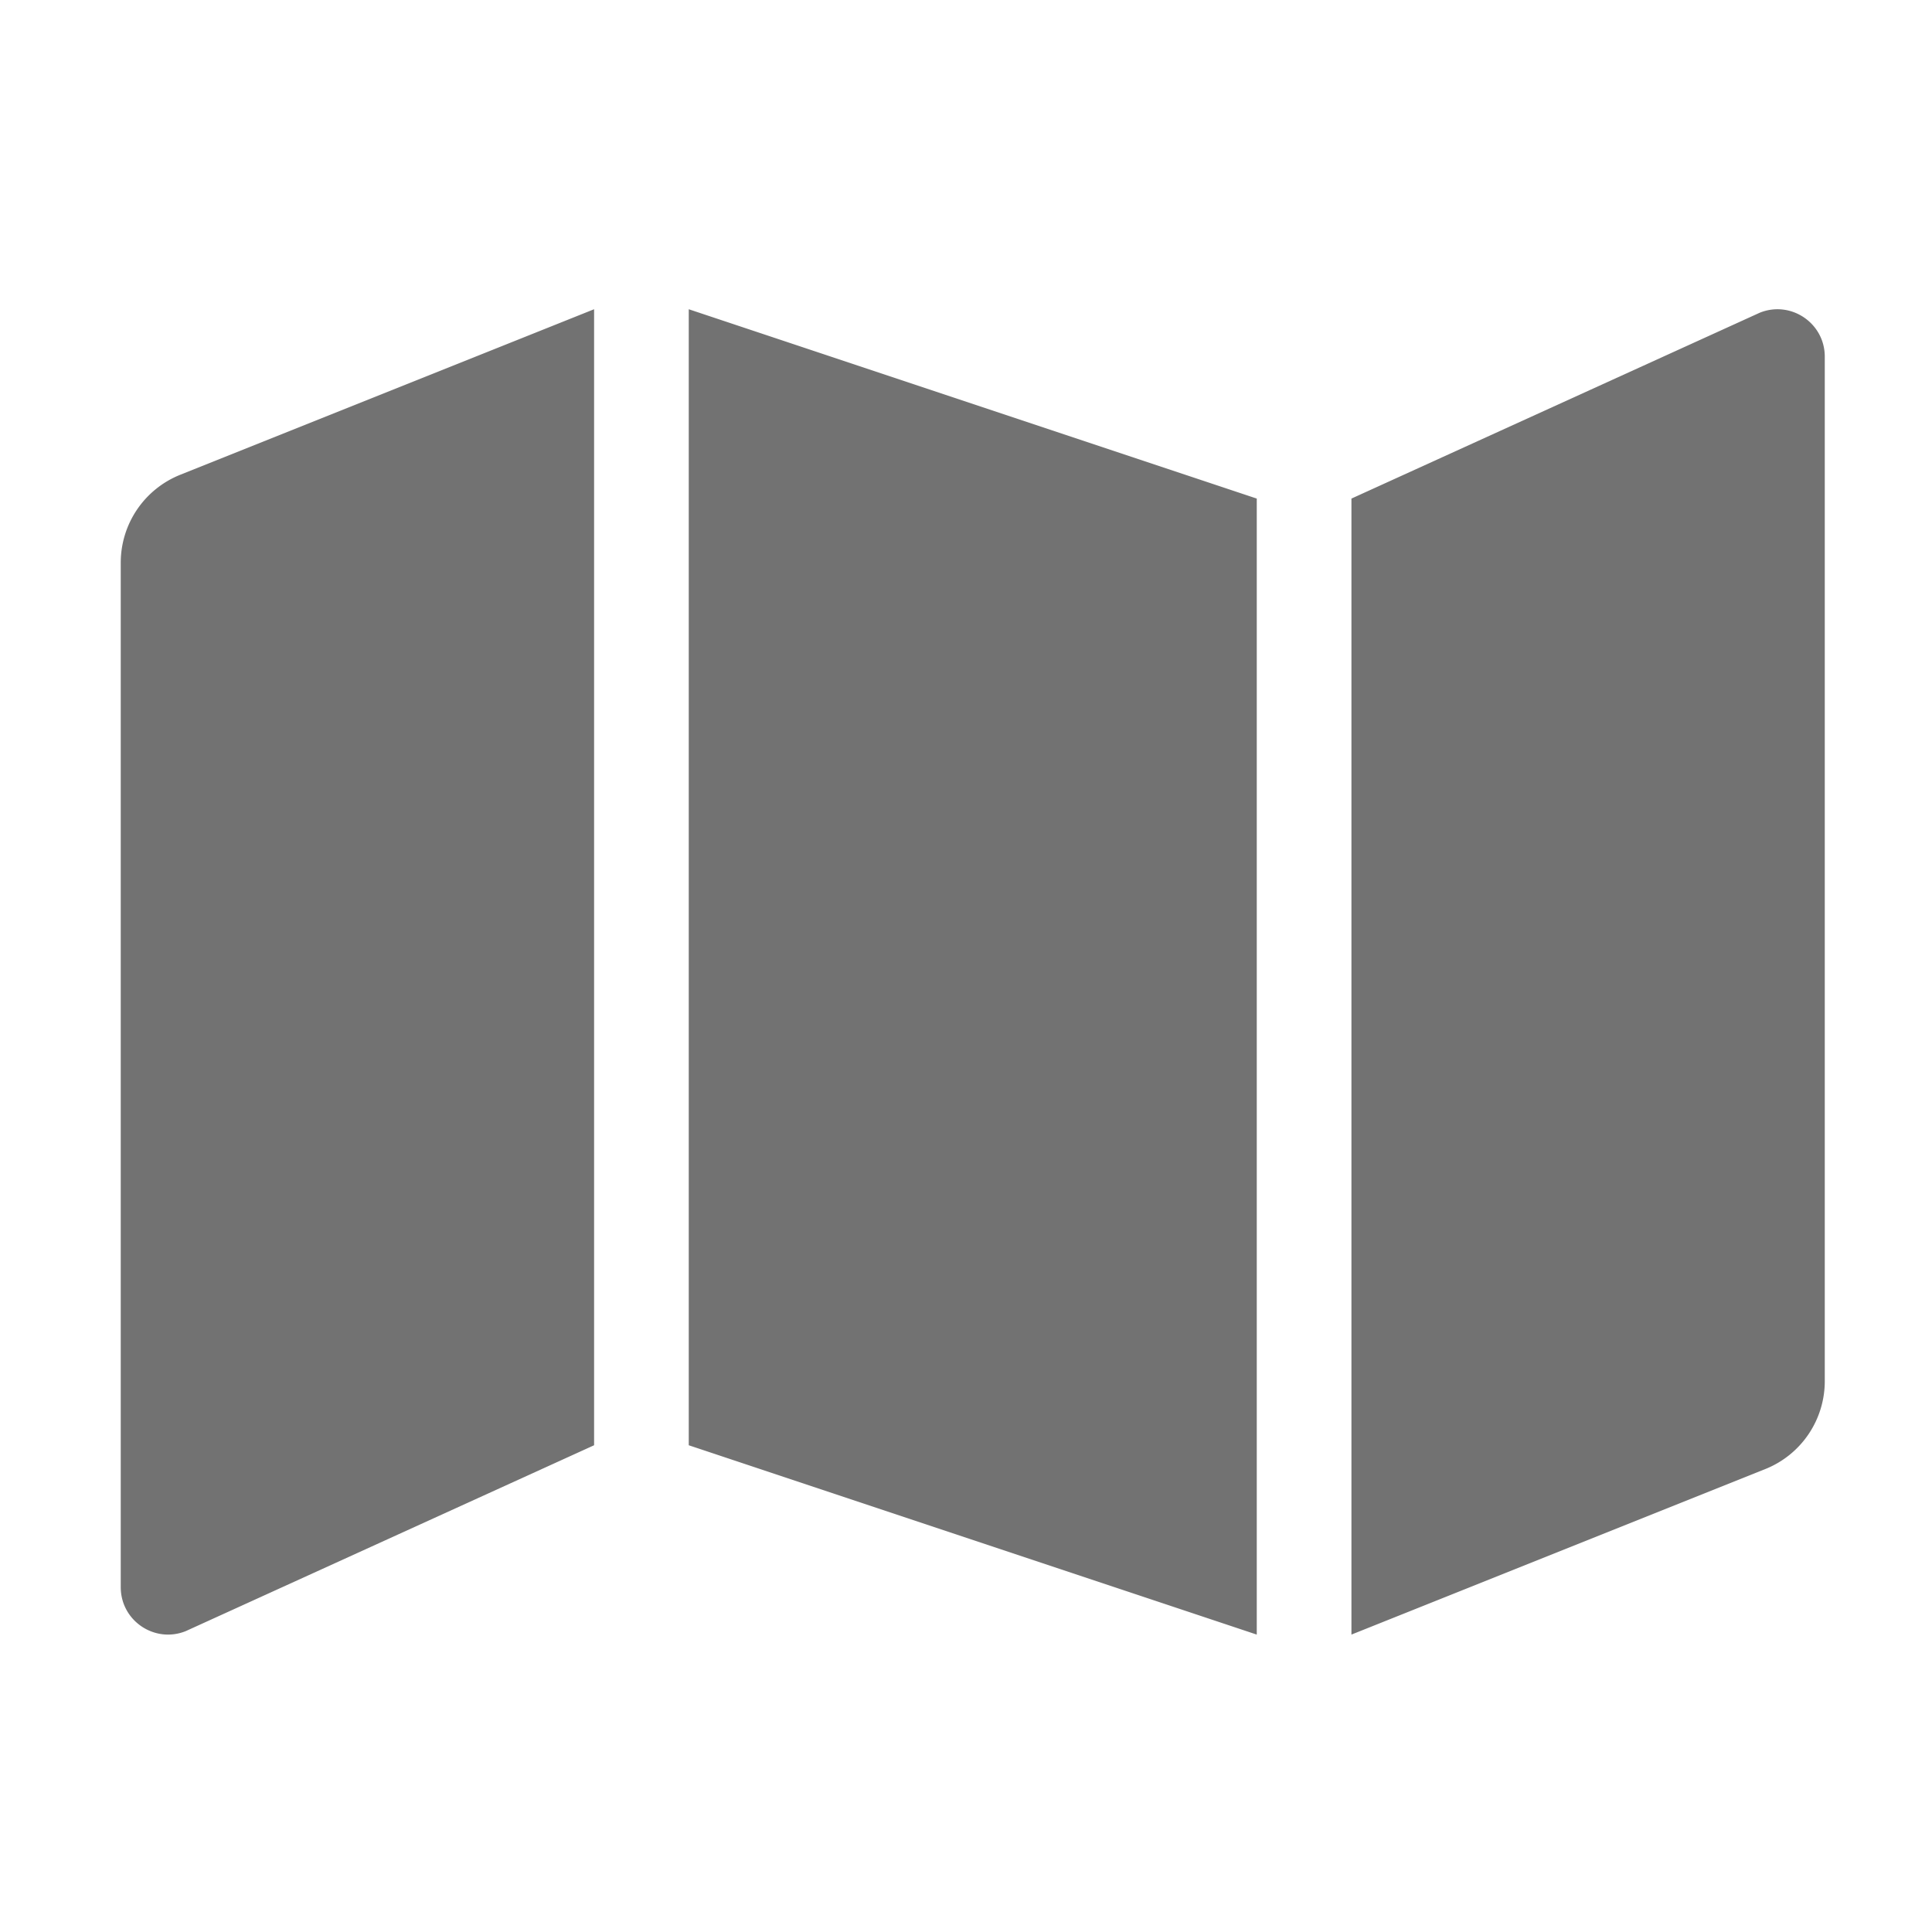 ﻿<?xml version='1.0' encoding='UTF-8'?>
<svg viewBox="-2 -3.554 32 32" xmlns="http://www.w3.org/2000/svg">
  <g transform="matrix(0.049, 0, 0, 0.049, 0, 0)">
    <path d="M0, 117.66L0, 463.98C0, 475.3 11.43, 483.04 21.94, 478.84L160, 416L160, 32L20.12, 87.95A32.006 32.006 0 0 0 0, 117.66zM192, 416L384, 480L384, 96L192, 32L192, 416zM554.06, 33.16L416, 96L416, 480L555.88, 424.05A31.996 31.996 0 0 0 576, 394.34L576, 48.02C576, 36.7 564.57, 28.96 554.06, 33.16z" fill="#727272" fill-opacity="1" class="Black" />
  </g>
</svg>